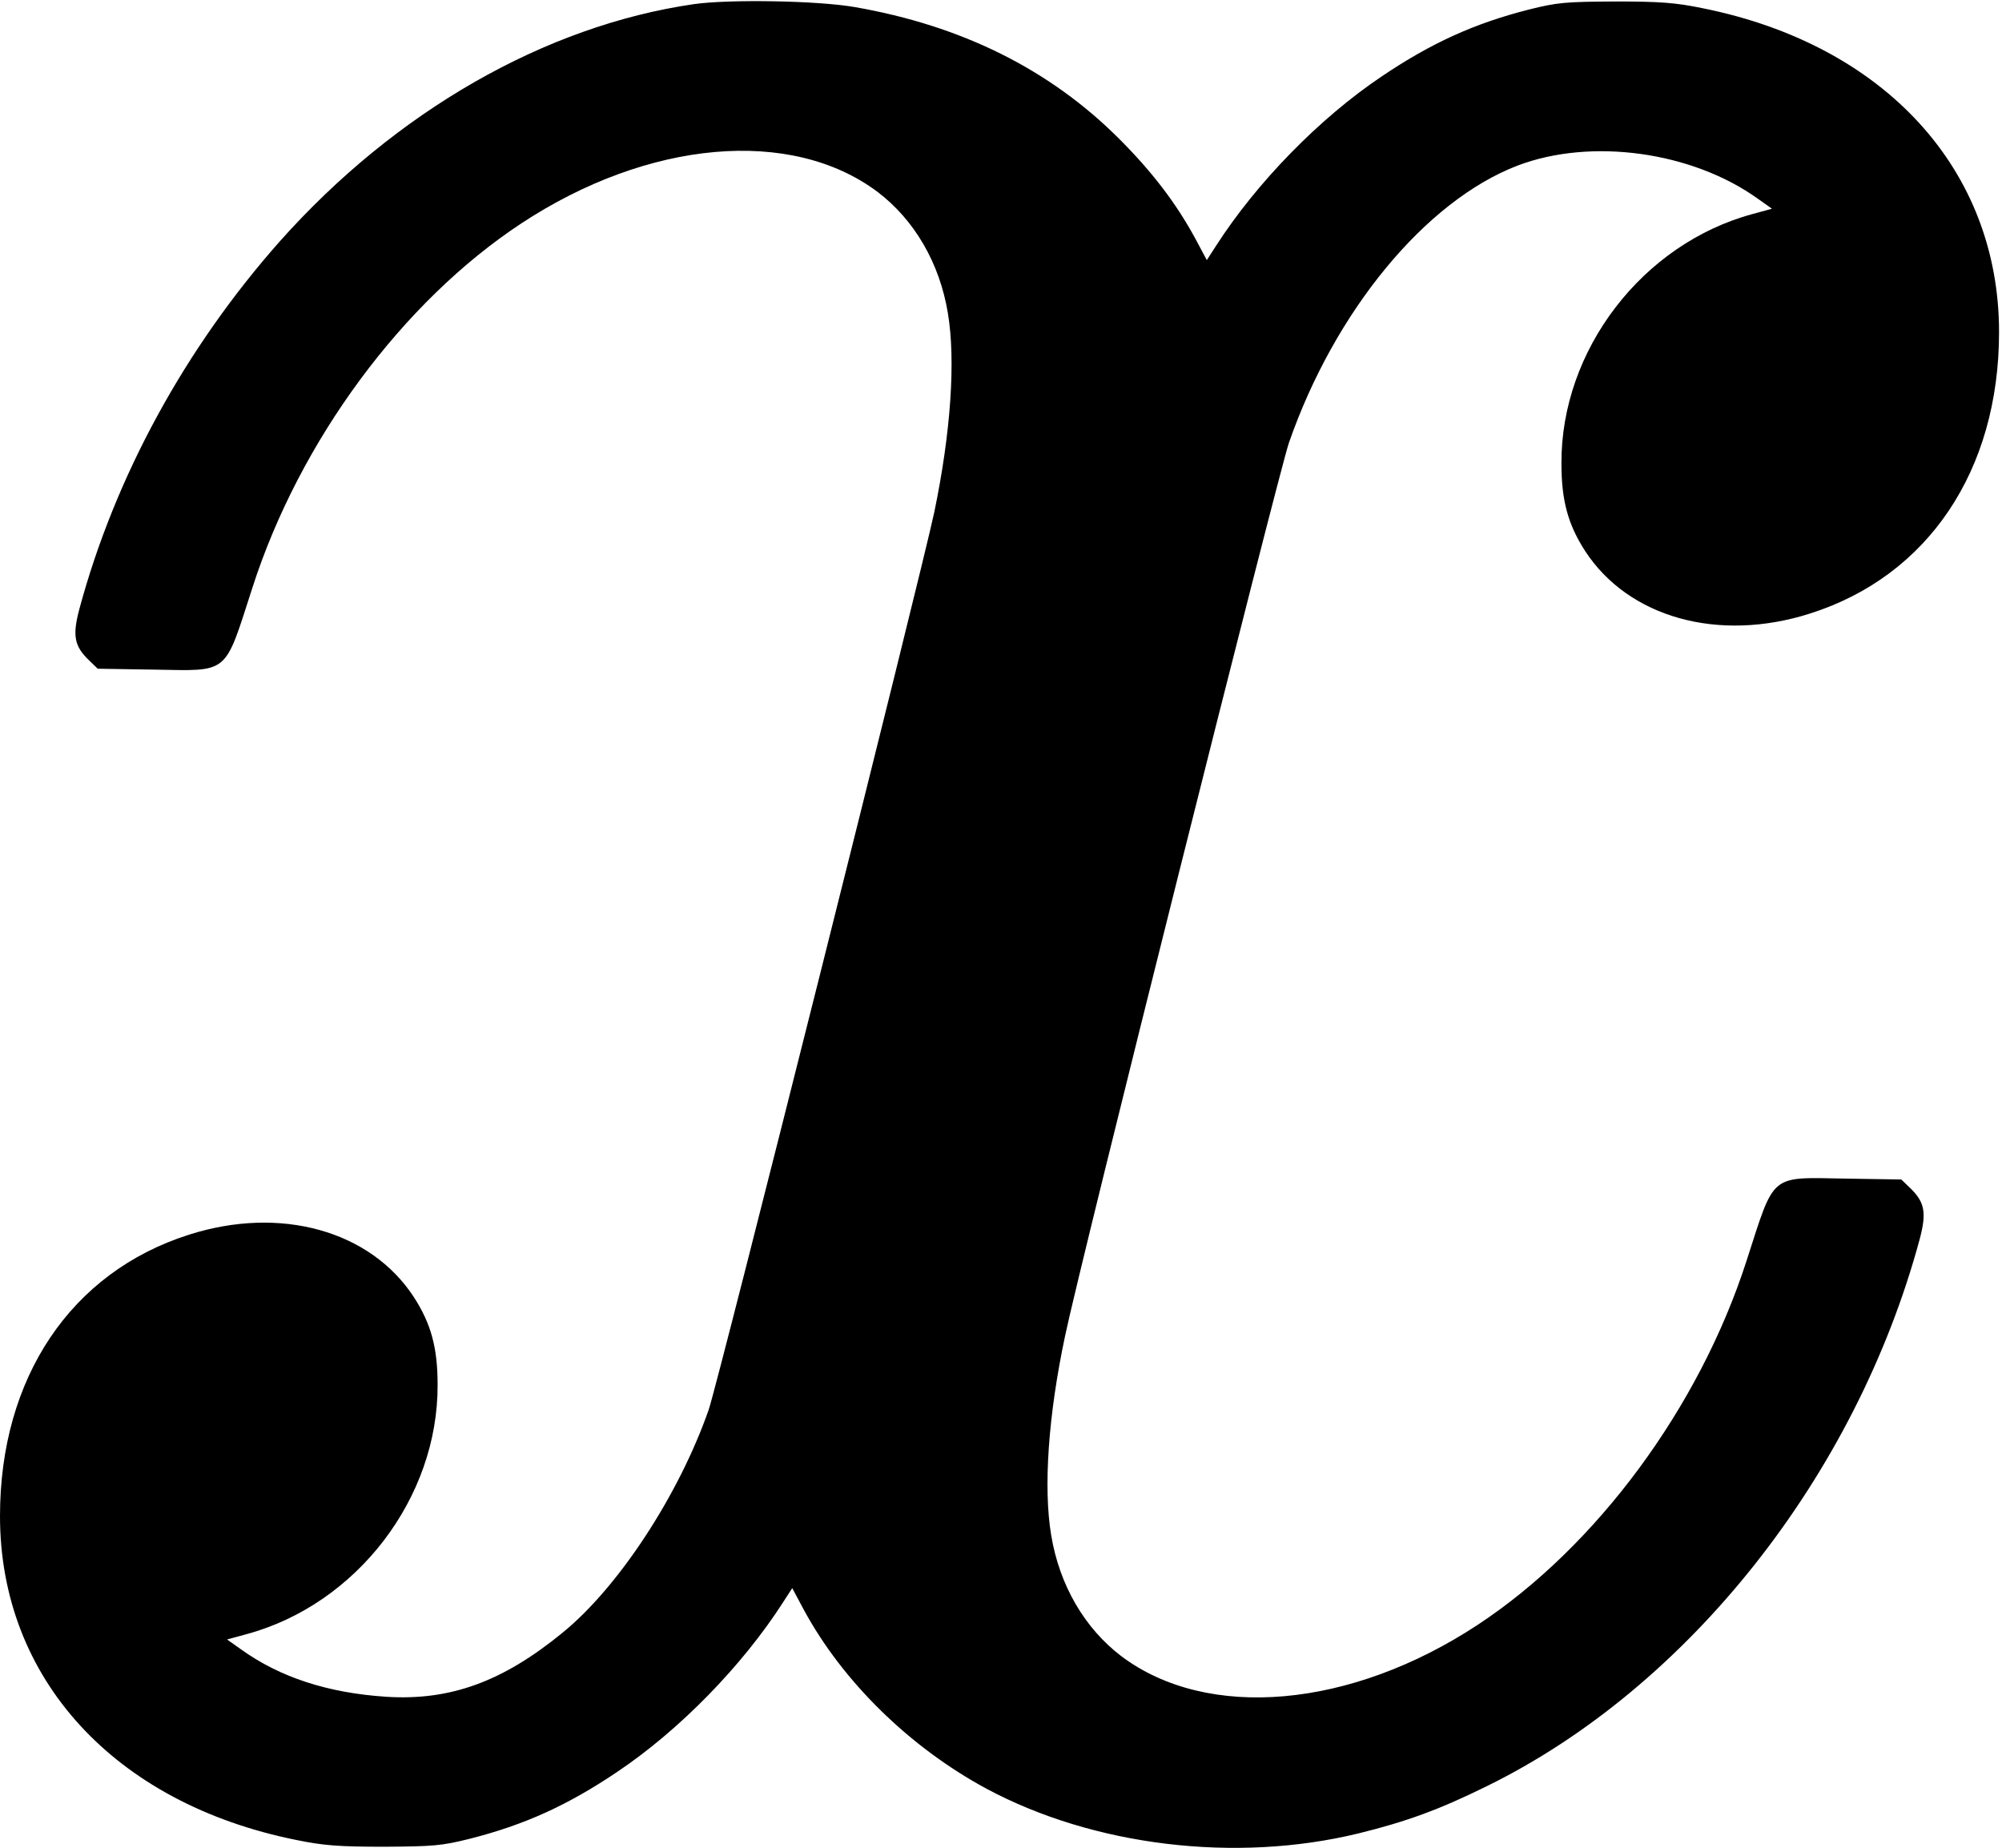 <?xml version="1.0" standalone="no"?>
<!DOCTYPE svg PUBLIC "-//W3C//DTD SVG 20010904//EN"
 "http://www.w3.org/TR/2001/REC-SVG-20010904/DTD/svg10.dtd">
<svg version="1.0" xmlns="http://www.w3.org/2000/svg"
 width="678pt" height="626pt" viewBox="0 0 678 626"
 preserveAspectRatio="xMidYMid meet">
<g transform="translate(0,626) scale(0.1,-0.1)"
fill="#000000" stroke="none">
<path d="M2350 6246 c-504 -73 -1010 -363 -1402 -803 -320 -361 -558 -796
-679 -1245 -24 -90 -18 -126 32 -174 l30 -29 187 -3 c261 -4 240 -22 337 278
160 497 508 968 910 1233 431 284 915 326 1207 107 125 -95 210 -241 238 -410
27 -161 10 -405 -46 -675 -46 -216 -732 -2948 -764 -3040 -101 -289 -306 -602
-496 -756 -203 -166 -381 -230 -597 -216 -197 13 -359 66 -490 160 l-48 34 66
18 c373 101 649 461 647 845 0 125 -22 206 -80 296 -147 226 -452 311 -762
212 -400 -127 -640 -485 -640 -953 0 -550 387 -973 1003 -1097 92 -19 145 -23
297 -23 167 1 195 3 291 27 185 47 331 113 500 227 210 141 423 359 561 574
l31 48 39 -73 c132 -244 359 -466 618 -606 363 -195 845 -253 1260 -152 163
40 275 81 435 160 683 335 1250 1052 1466 1852 24 90 18 126 -32 174 l-30 29
-187 3 c-261 4 -240 22 -337 -278 -160 -497 -508 -968 -910 -1233 -431 -284
-915 -326 -1207 -107 -125 95 -210 241 -238 410 -27 161 -10 406 47 675 50
242 723 2923 758 3025 155 446 462 819 774 939 249 95 591 48 814 -112 l48
-34 -66 -18 c-373 -101 -649 -461 -647 -845 0 -125 22 -206 80 -296 147 -226
452 -311 762 -212 400 127 640 485 640 953 0 550 -387 973 -1003 1097 -92 19
-145 23 -297 23 -167 -1 -195 -3 -291 -27 -185 -47 -331 -113 -500 -227 -210
-141 -423 -359 -561 -574 l-31 -48 -39 73 c-65 120 -147 227 -258 338 -235
235 -533 383 -895 446 -126 22 -425 27 -545 10z"/>
</g>
</svg>

